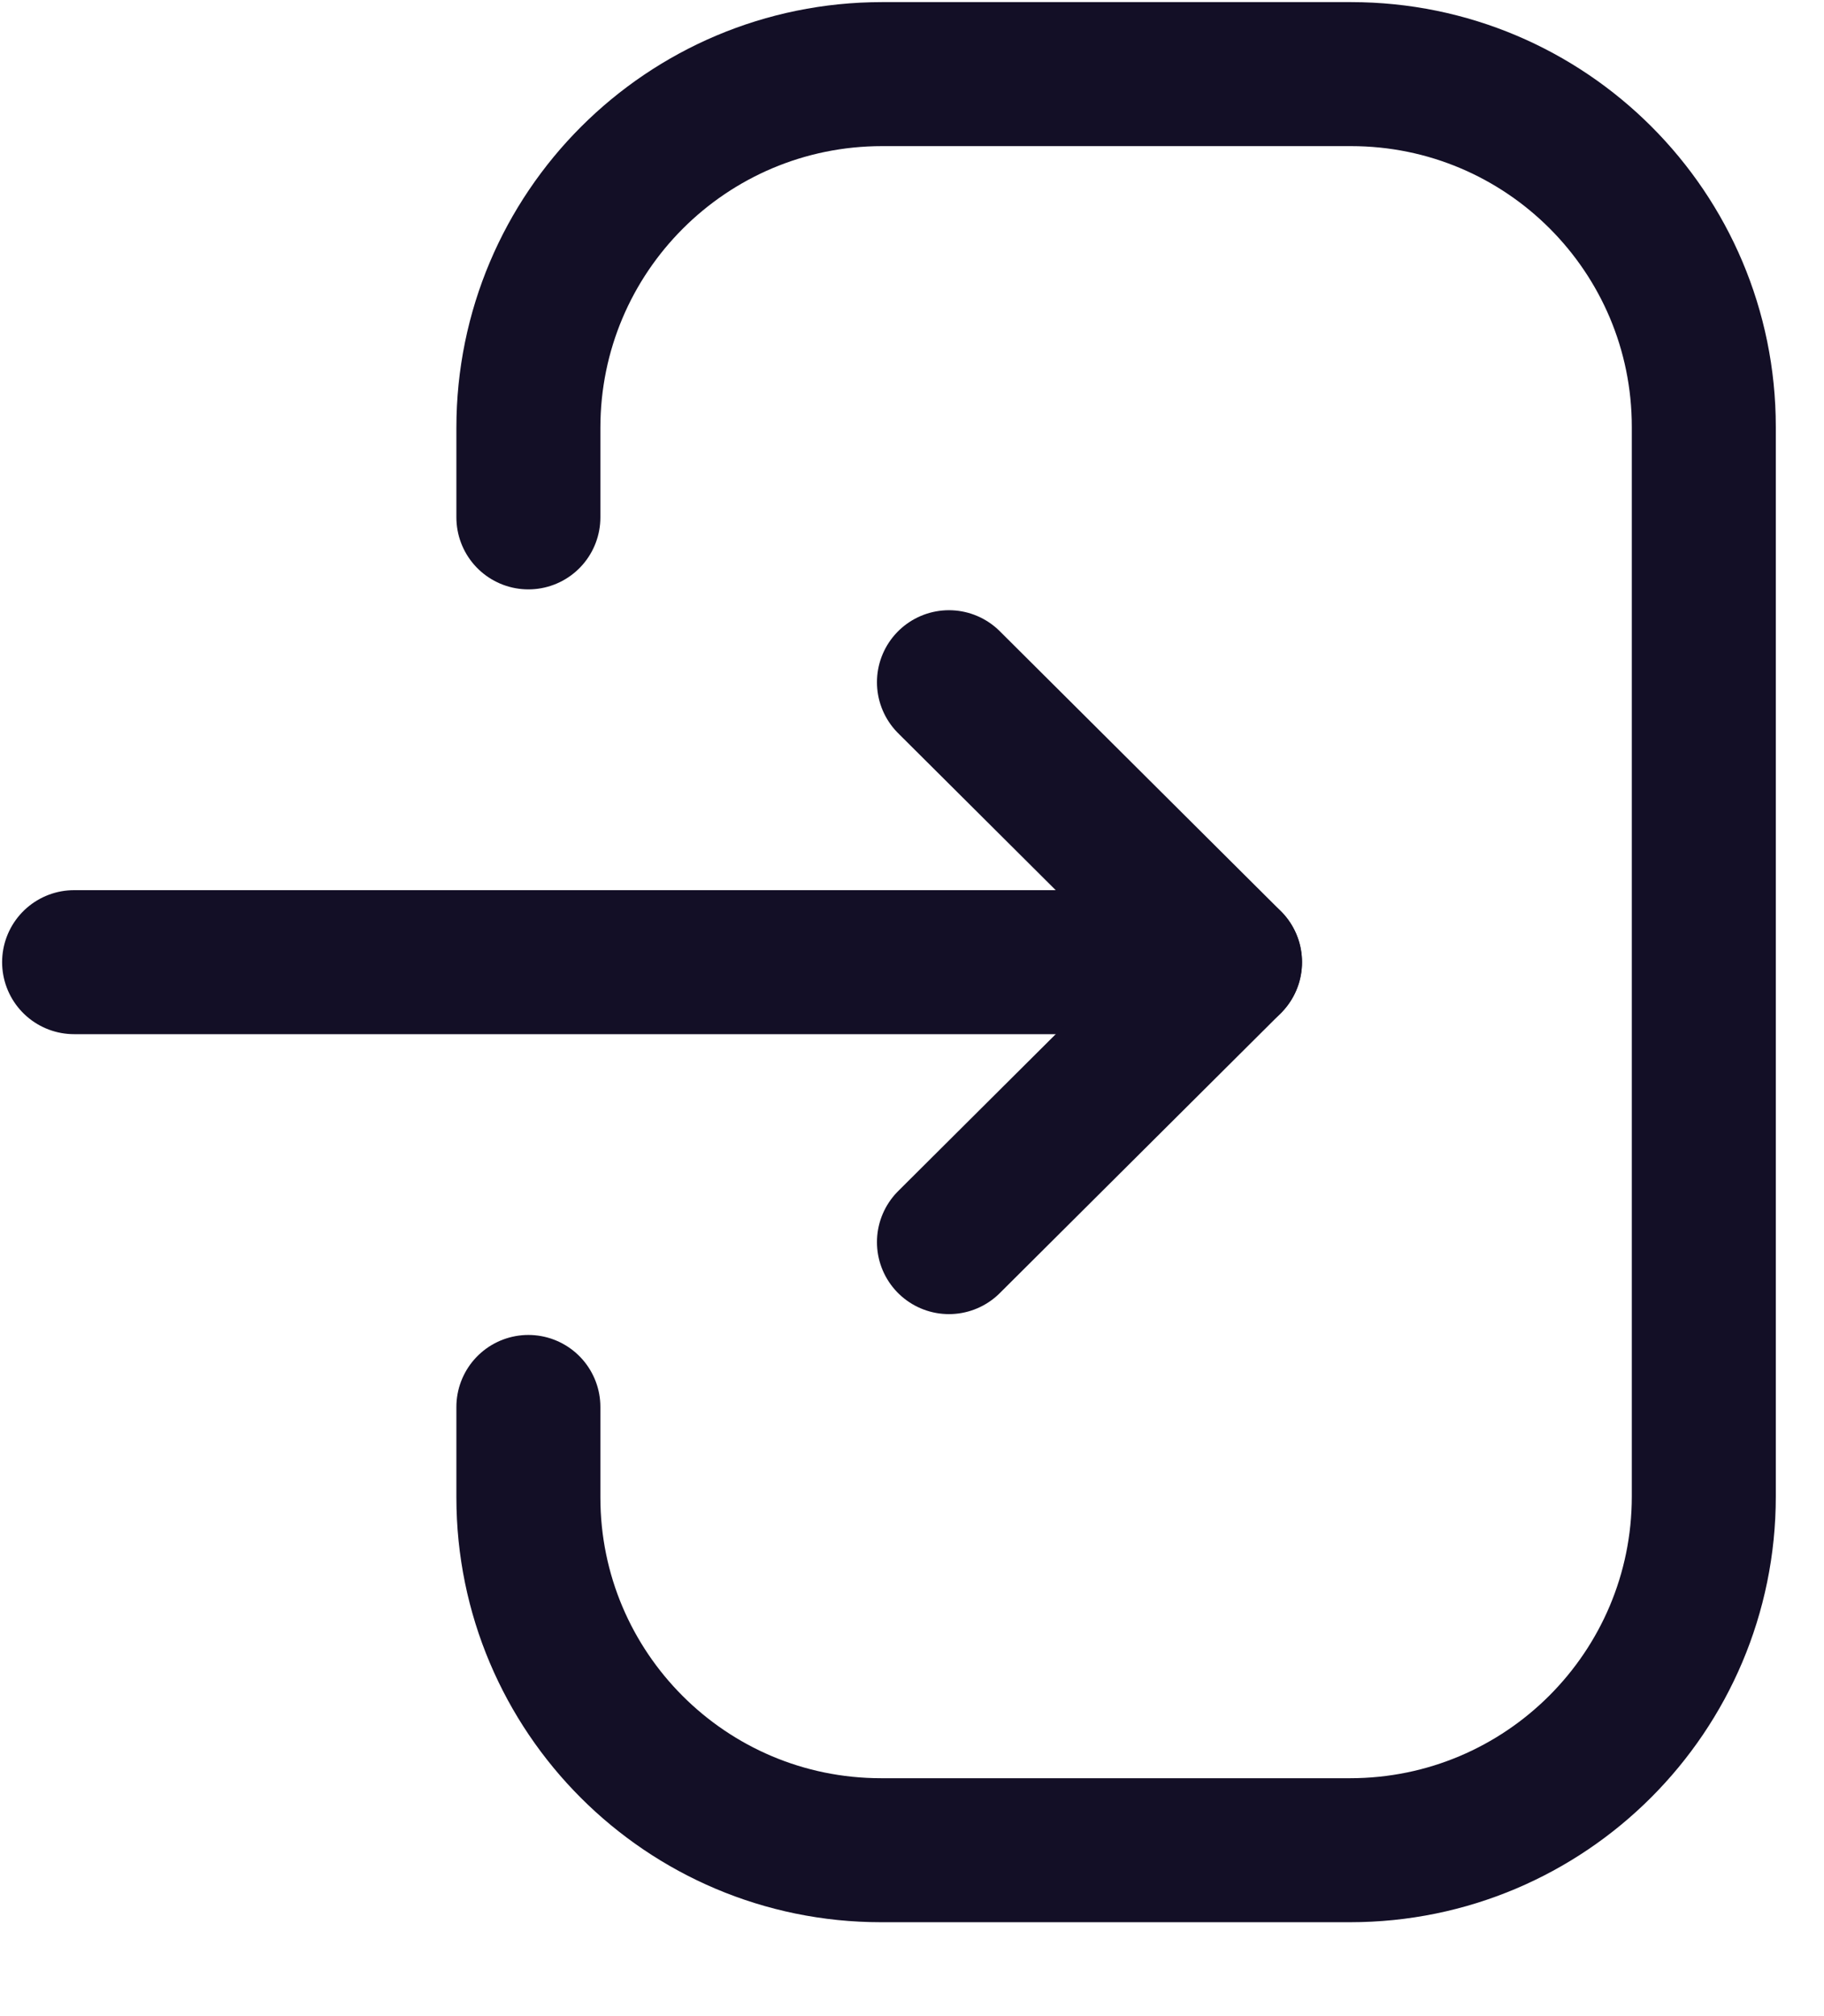 <svg width="19" height="21" viewBox="0 0 19 21" fill="none" xmlns="http://www.w3.org/2000/svg">
<path d="M12.812 10.022H0.772" stroke="#130F26" stroke-width="1.5" stroke-linecap="round" stroke-linejoin="round"/>
<path d="M9.885 7.106L12.813 10.022L9.885 12.938" stroke="#130F26" stroke-width="1.5" stroke-linecap="round" stroke-linejoin="round"/>
<path d="M5.504 5.389V4.456C5.504 2.421 7.153 0.772 9.189 0.772H14.073C16.103 0.772 17.748 2.417 17.748 4.447V15.587C17.748 17.622 16.098 19.272 14.063 19.272H9.178C7.149 19.272 5.504 17.626 5.504 15.597V14.655" stroke="#130F26" stroke-width="1.5" stroke-linecap="round" stroke-linejoin="round"/>
</svg>
